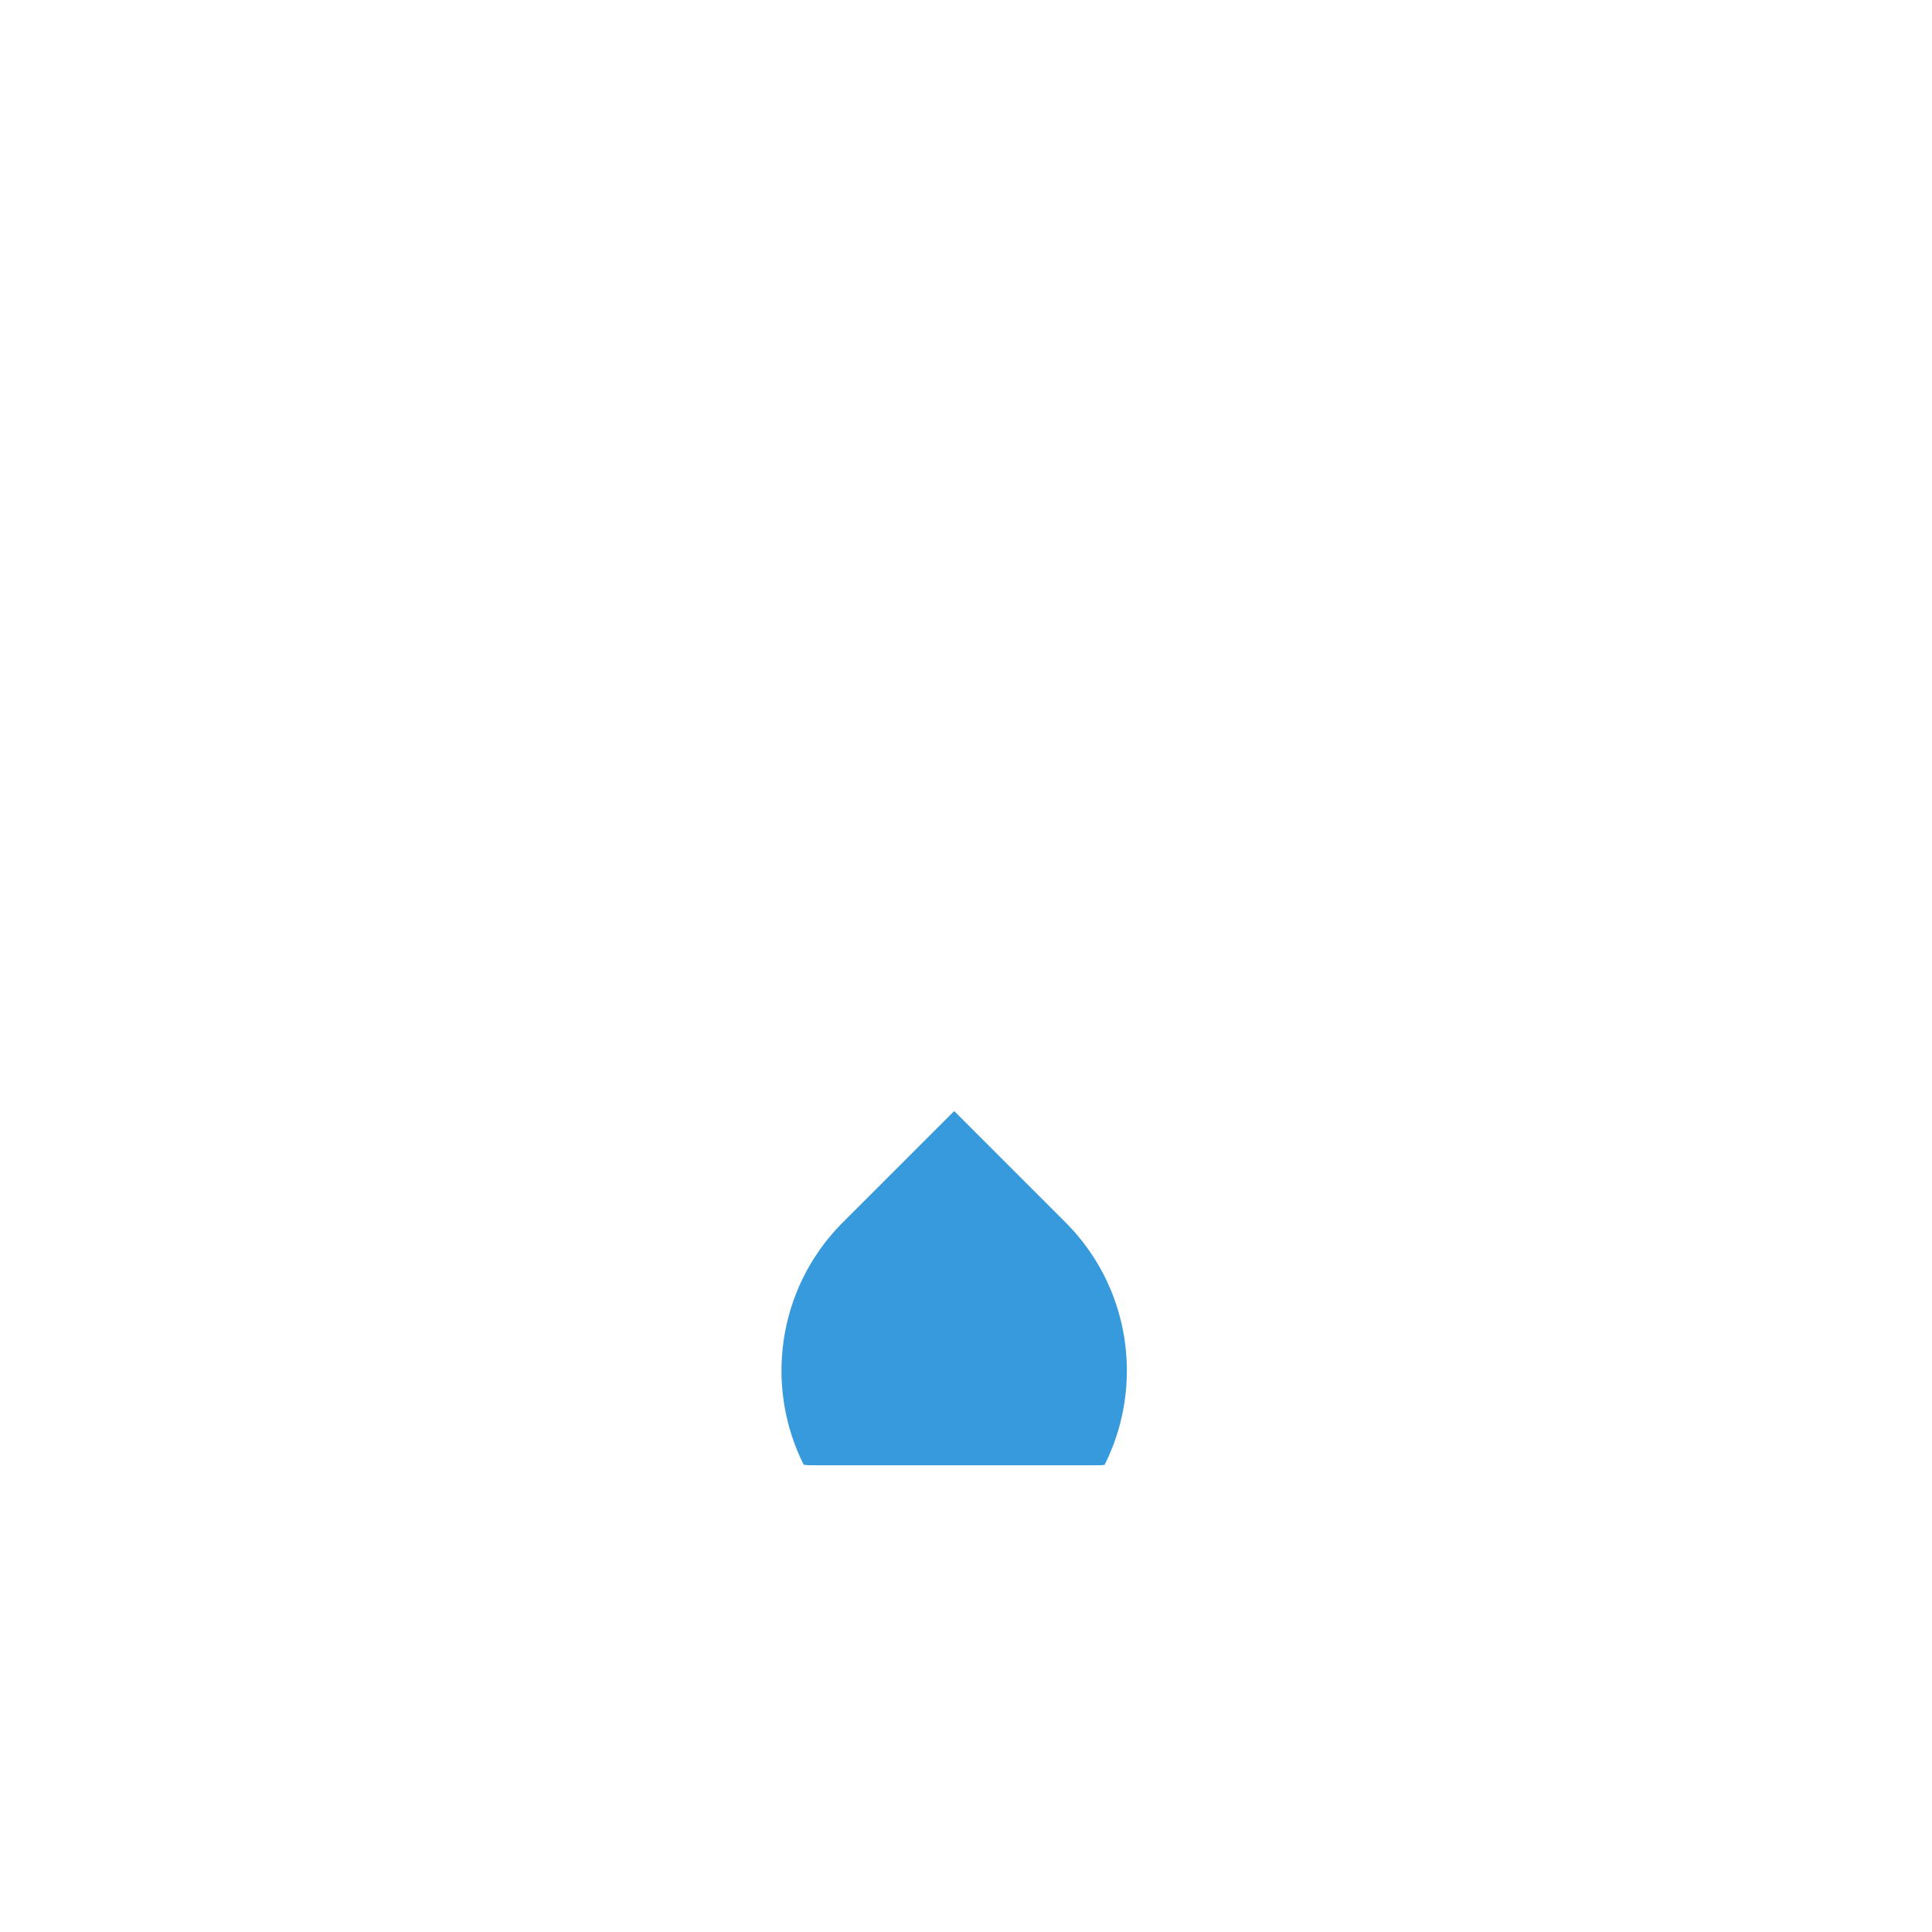 <svg width="46" height="46" viewBox="0 0 46 46" fill="none" xmlns="http://www.w3.org/2000/svg">
<g filter="url(#filter0_d_420_34023)">
<g clip-path="url(#clip0_420_34023)">
<rect x="10.932" y="11.317" width="23.574" height="23.574" rx="8.572" fill="white" fill-opacity="0.9" shape-rendering="crispEdges"/>
<g filter="url(#filter1_ddii_420_34023)">
<path d="M20.07 26.636C18.119 24.685 18.119 21.523 20.07 19.572L22.719 16.924L25.367 19.572C27.318 21.523 27.318 24.685 25.367 26.636C23.905 28.099 21.533 28.099 20.07 26.636Z" fill="#379ADC"/>
</g>
</g>
</g>
<defs>
<filter id="filter0_d_420_34023" x="0.216" y="0.602" width="45.005" height="45.005" filterUnits="userSpaceOnUse" color-interpolation-filters="sRGB">
<feFlood flood-opacity="0" result="BackgroundImageFix"/>
<feColorMatrix in="SourceAlpha" type="matrix" values="0 0 0 0 0 0 0 0 0 0 0 0 0 0 0 0 0 0 127 0" result="hardAlpha"/>
<feOffset/>
<feGaussianBlur stdDeviation="5.358"/>
<feComposite in2="hardAlpha" operator="out"/>
<feColorMatrix type="matrix" values="0 0 0 0 0 0 0 0 0 0 0 0 0 0 0 0 0 0 0.07 0"/>
<feBlend mode="normal" in2="BackgroundImageFix" result="effect1_dropShadow_420_34023"/>
<feBlend mode="normal" in="SourceGraphic" in2="effect1_dropShadow_420_34023" result="shape"/>
</filter>
<filter id="filter1_ddii_420_34023" x="4.622" y="9.931" width="36.193" height="38.779" filterUnits="userSpaceOnUse" color-interpolation-filters="sRGB">
<feFlood flood-opacity="0" result="BackgroundImageFix"/>
<feColorMatrix in="SourceAlpha" type="matrix" values="0 0 0 0 0 0 0 0 0 0 0 0 0 0 0 0 0 0 127 0" result="hardAlpha"/>
<feOffset dy="6.992"/>
<feGaussianBlur stdDeviation="6.992"/>
<feComposite in2="hardAlpha" operator="out"/>
<feColorMatrix type="matrix" values="0 0 0 0 0.282 0 0 0 0 0.518 0 0 0 0 0.933 0 0 0 0.2 0"/>
<feBlend mode="normal" in2="BackgroundImageFix" result="effect1_dropShadow_420_34023"/>
<feColorMatrix in="SourceAlpha" type="matrix" values="0 0 0 0 0 0 0 0 0 0 0 0 0 0 0 0 0 0 127 0" result="hardAlpha"/>
<feOffset dy="4.286"/>
<feGaussianBlur stdDeviation="3.215"/>
<feComposite in2="hardAlpha" operator="out"/>
<feColorMatrix type="matrix" values="0 0 0 0 0.259 0 0 0 0 0.627 0 0 0 0 0.941 0 0 0 0.5 0"/>
<feBlend mode="normal" in2="effect1_dropShadow_420_34023" result="effect2_dropShadow_420_34023"/>
<feBlend mode="normal" in="SourceGraphic" in2="effect2_dropShadow_420_34023" result="shape"/>
<feColorMatrix in="SourceAlpha" type="matrix" values="0 0 0 0 0 0 0 0 0 0 0 0 0 0 0 0 0 0 127 0" result="hardAlpha"/>
<feOffset/>
<feGaussianBlur stdDeviation="1.748"/>
<feComposite in2="hardAlpha" operator="arithmetic" k2="-1" k3="1"/>
<feColorMatrix type="matrix" values="0 0 0 0 0 0 0 0 0 0 0 0 0 0 0 0 0 0 0.25 0"/>
<feBlend mode="normal" in2="shape" result="effect3_innerShadow_420_34023"/>
<feColorMatrix in="SourceAlpha" type="matrix" values="0 0 0 0 0 0 0 0 0 0 0 0 0 0 0 0 0 0 127 0" result="hardAlpha"/>
<feOffset dy="-1.748"/>
<feGaussianBlur stdDeviation="1.748"/>
<feComposite in2="hardAlpha" operator="arithmetic" k2="-1" k3="1"/>
<feColorMatrix type="matrix" values="0 0 0 0 0 0 0 0 0 0 0 0 0 0 0 0 0 0 0.25 0"/>
<feBlend mode="normal" in2="effect3_innerShadow_420_34023" result="effect4_innerShadow_420_34023"/>
</filter>
<clipPath id="clip0_420_34023">
<rect x="10.932" y="11.317" width="23.574" height="23.574" rx="8.572" fill="white"/>
</clipPath>
</defs>
</svg>
